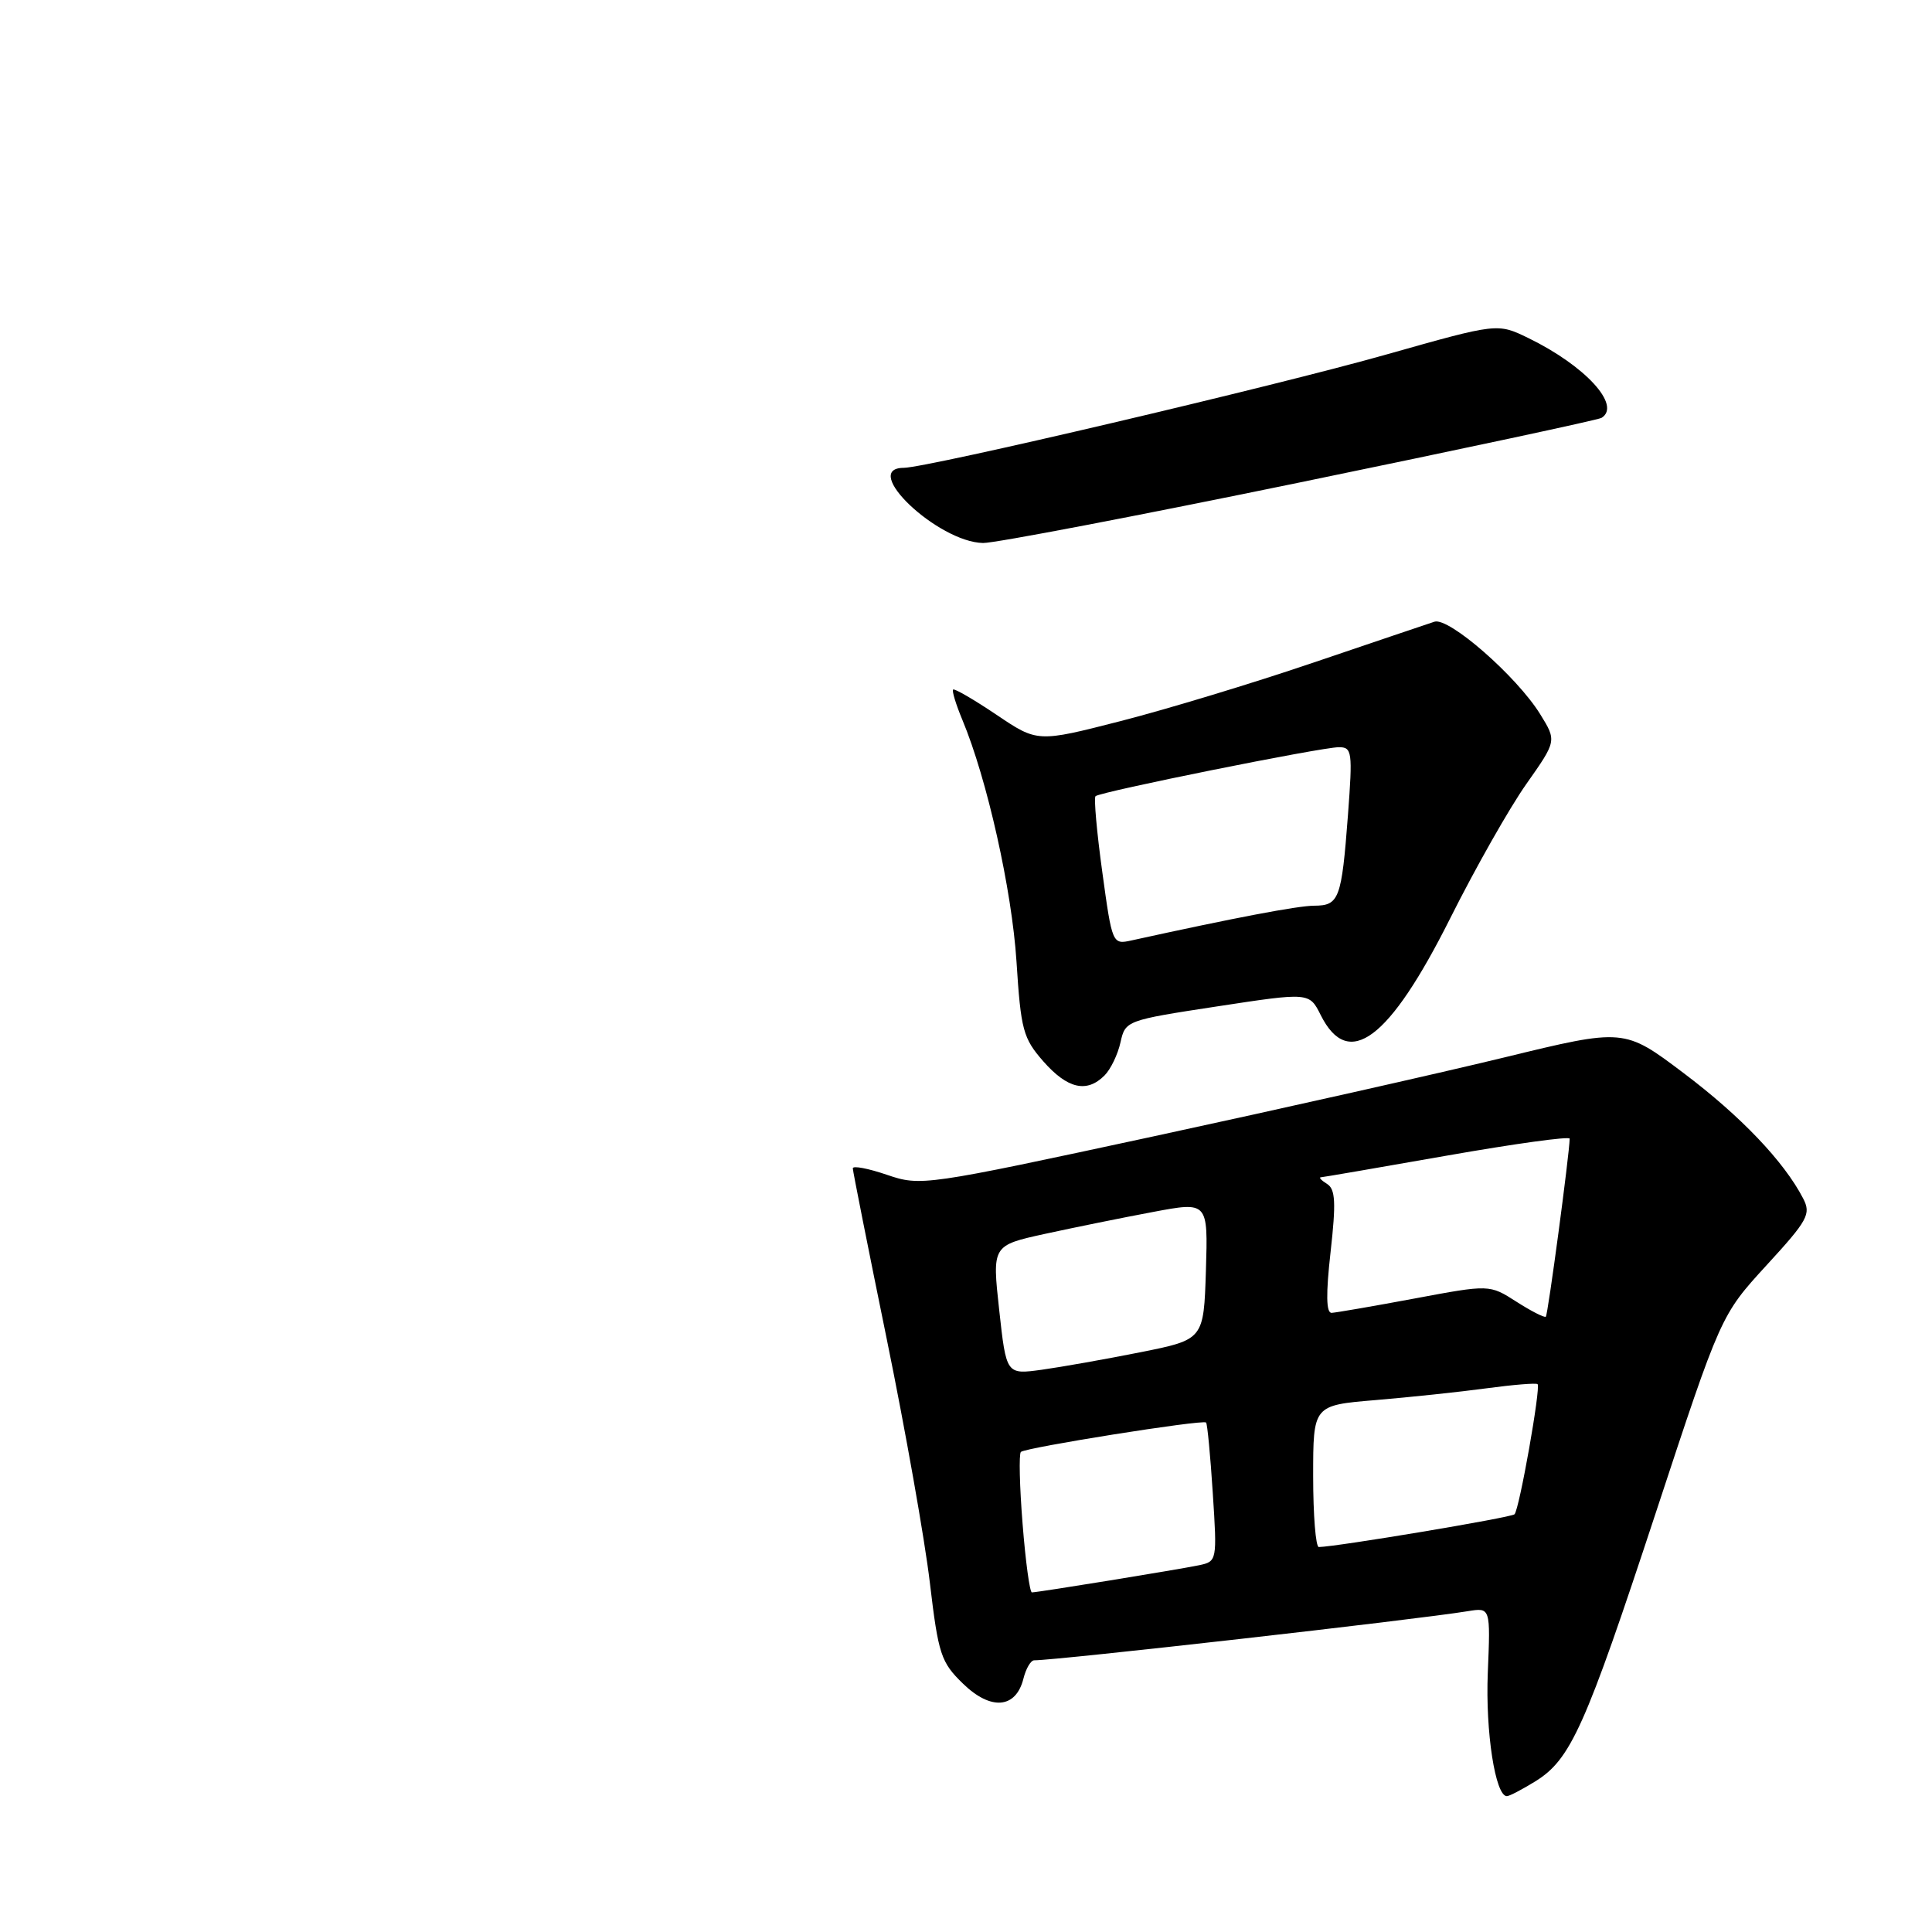 <?xml version="1.0" encoding="UTF-8" standalone="no"?>
<!DOCTYPE svg PUBLIC "-//W3C//DTD SVG 1.1//EN" "http://www.w3.org/Graphics/SVG/1.1/DTD/svg11.dtd" >
<svg xmlns="http://www.w3.org/2000/svg" xmlns:xlink="http://www.w3.org/1999/xlink" version="1.1" viewBox="0 0 256 256">
 <g >
 <path fill="currentColor"
d=" M 203.42 236.05 C 208.14 233.13 210.02 228.93 219.42 200.39 C 228.02 174.27 228.02 174.27 234.06 167.67 C 239.57 161.67 240.00 160.87 238.92 158.79 C 236.39 153.90 230.64 147.88 223.09 142.19 C 215.21 136.25 215.21 136.25 199.35 140.11 C 190.63 142.23 169.68 146.94 152.78 150.59 C 122.49 157.12 122.00 157.19 117.53 155.67 C 115.04 154.82 113.00 154.43 113.00 154.81 C 113.01 155.19 115.03 165.38 117.50 177.44 C 119.97 189.51 122.54 204.03 123.21 209.71 C 124.34 219.25 124.68 220.26 127.62 223.11 C 131.30 226.68 134.61 226.40 135.61 222.43 C 135.94 221.10 136.58 220.00 137.03 220.00 C 140.09 220.00 187.54 214.63 194.50 213.49 C 197.50 213.00 197.50 213.00 197.14 221.66 C 196.82 229.48 198.14 238.00 199.67 238.00 C 200.00 238.00 201.68 237.12 203.42 236.05 Z  M 146.35 142.51 C 147.17 141.69 148.12 139.71 148.47 138.12 C 149.11 135.24 149.23 135.19 161.30 133.35 C 173.49 131.49 173.49 131.49 175.00 134.50 C 178.67 141.84 184.07 137.81 192.16 121.68 C 195.49 115.03 200.03 107.02 202.25 103.88 C 206.27 98.17 206.27 98.17 204.08 94.63 C 200.98 89.62 191.98 81.75 190.07 82.38 C 189.20 82.66 181.97 85.11 174.00 87.81 C 166.03 90.52 154.54 94.00 148.48 95.55 C 137.47 98.37 137.47 98.37 132.04 94.71 C 129.05 92.70 126.47 91.20 126.29 91.37 C 126.12 91.55 126.67 93.35 127.52 95.39 C 130.79 103.21 134.08 117.92 134.69 127.40 C 135.27 136.48 135.56 137.57 138.26 140.65 C 141.45 144.27 144.00 144.86 146.35 142.51 Z  M 172.21 63.93 C 193.77 59.49 211.77 55.64 212.21 55.37 C 214.88 53.72 210.05 48.46 202.49 44.78 C 198.42 42.81 198.42 42.81 183.82 46.94 C 168.88 51.18 122.90 61.97 119.75 61.99 C 113.91 62.02 124.27 71.83 130.26 71.95 C 131.77 71.98 150.65 68.37 172.21 63.93 Z  M 135.50 201.94 C 135.10 196.96 135.00 192.66 135.27 192.39 C 135.86 191.81 159.36 188.07 159.81 188.49 C 159.98 188.65 160.38 192.86 160.70 197.84 C 161.28 206.78 161.26 206.90 158.89 207.40 C 156.21 207.96 137.54 211.00 136.73 211.00 C 136.45 211.00 135.89 206.92 135.50 201.94 Z  M 174.00 195.60 C 174.00 186.21 174.00 186.21 182.25 185.52 C 186.79 185.14 193.41 184.44 196.96 183.96 C 200.52 183.48 203.57 183.23 203.74 183.41 C 204.18 183.85 201.32 200.01 200.68 200.65 C 200.24 201.09 177.14 204.95 174.75 204.99 C 174.34 204.99 174.00 200.77 174.00 195.60 Z  M 132.40 173.59 C 131.46 165.03 131.46 165.03 138.48 163.49 C 142.34 162.65 148.78 161.34 152.79 160.59 C 160.07 159.22 160.07 159.22 159.79 168.36 C 159.50 177.50 159.50 177.50 151.11 179.18 C 146.49 180.10 140.61 181.14 138.03 181.50 C 133.34 182.14 133.34 182.14 132.40 173.59 Z  M 200.93 172.48 C 197.37 170.20 197.37 170.20 187.43 172.06 C 181.97 173.08 177.03 173.93 176.45 173.96 C 175.72 173.99 175.68 171.47 176.31 165.88 C 177.04 159.37 176.95 157.58 175.86 156.89 C 175.11 156.42 174.72 156.02 175.00 156.00 C 175.28 155.99 182.81 154.69 191.75 153.12 C 200.69 151.55 208.00 150.54 207.99 150.88 C 207.96 152.90 205.11 174.22 204.83 174.47 C 204.65 174.63 202.90 173.74 200.93 172.48 Z  M 146.06 115.55 C 145.33 110.26 144.93 105.74 145.16 105.50 C 145.74 104.92 175.04 99.02 177.39 99.01 C 179.16 99.00 179.24 99.59 178.61 108.01 C 177.77 119.13 177.44 120.00 174.14 120.01 C 171.94 120.02 163.59 121.61 149.94 124.61 C 147.40 125.17 147.37 125.11 146.06 115.55 Z "/>
</g>
</svg>
